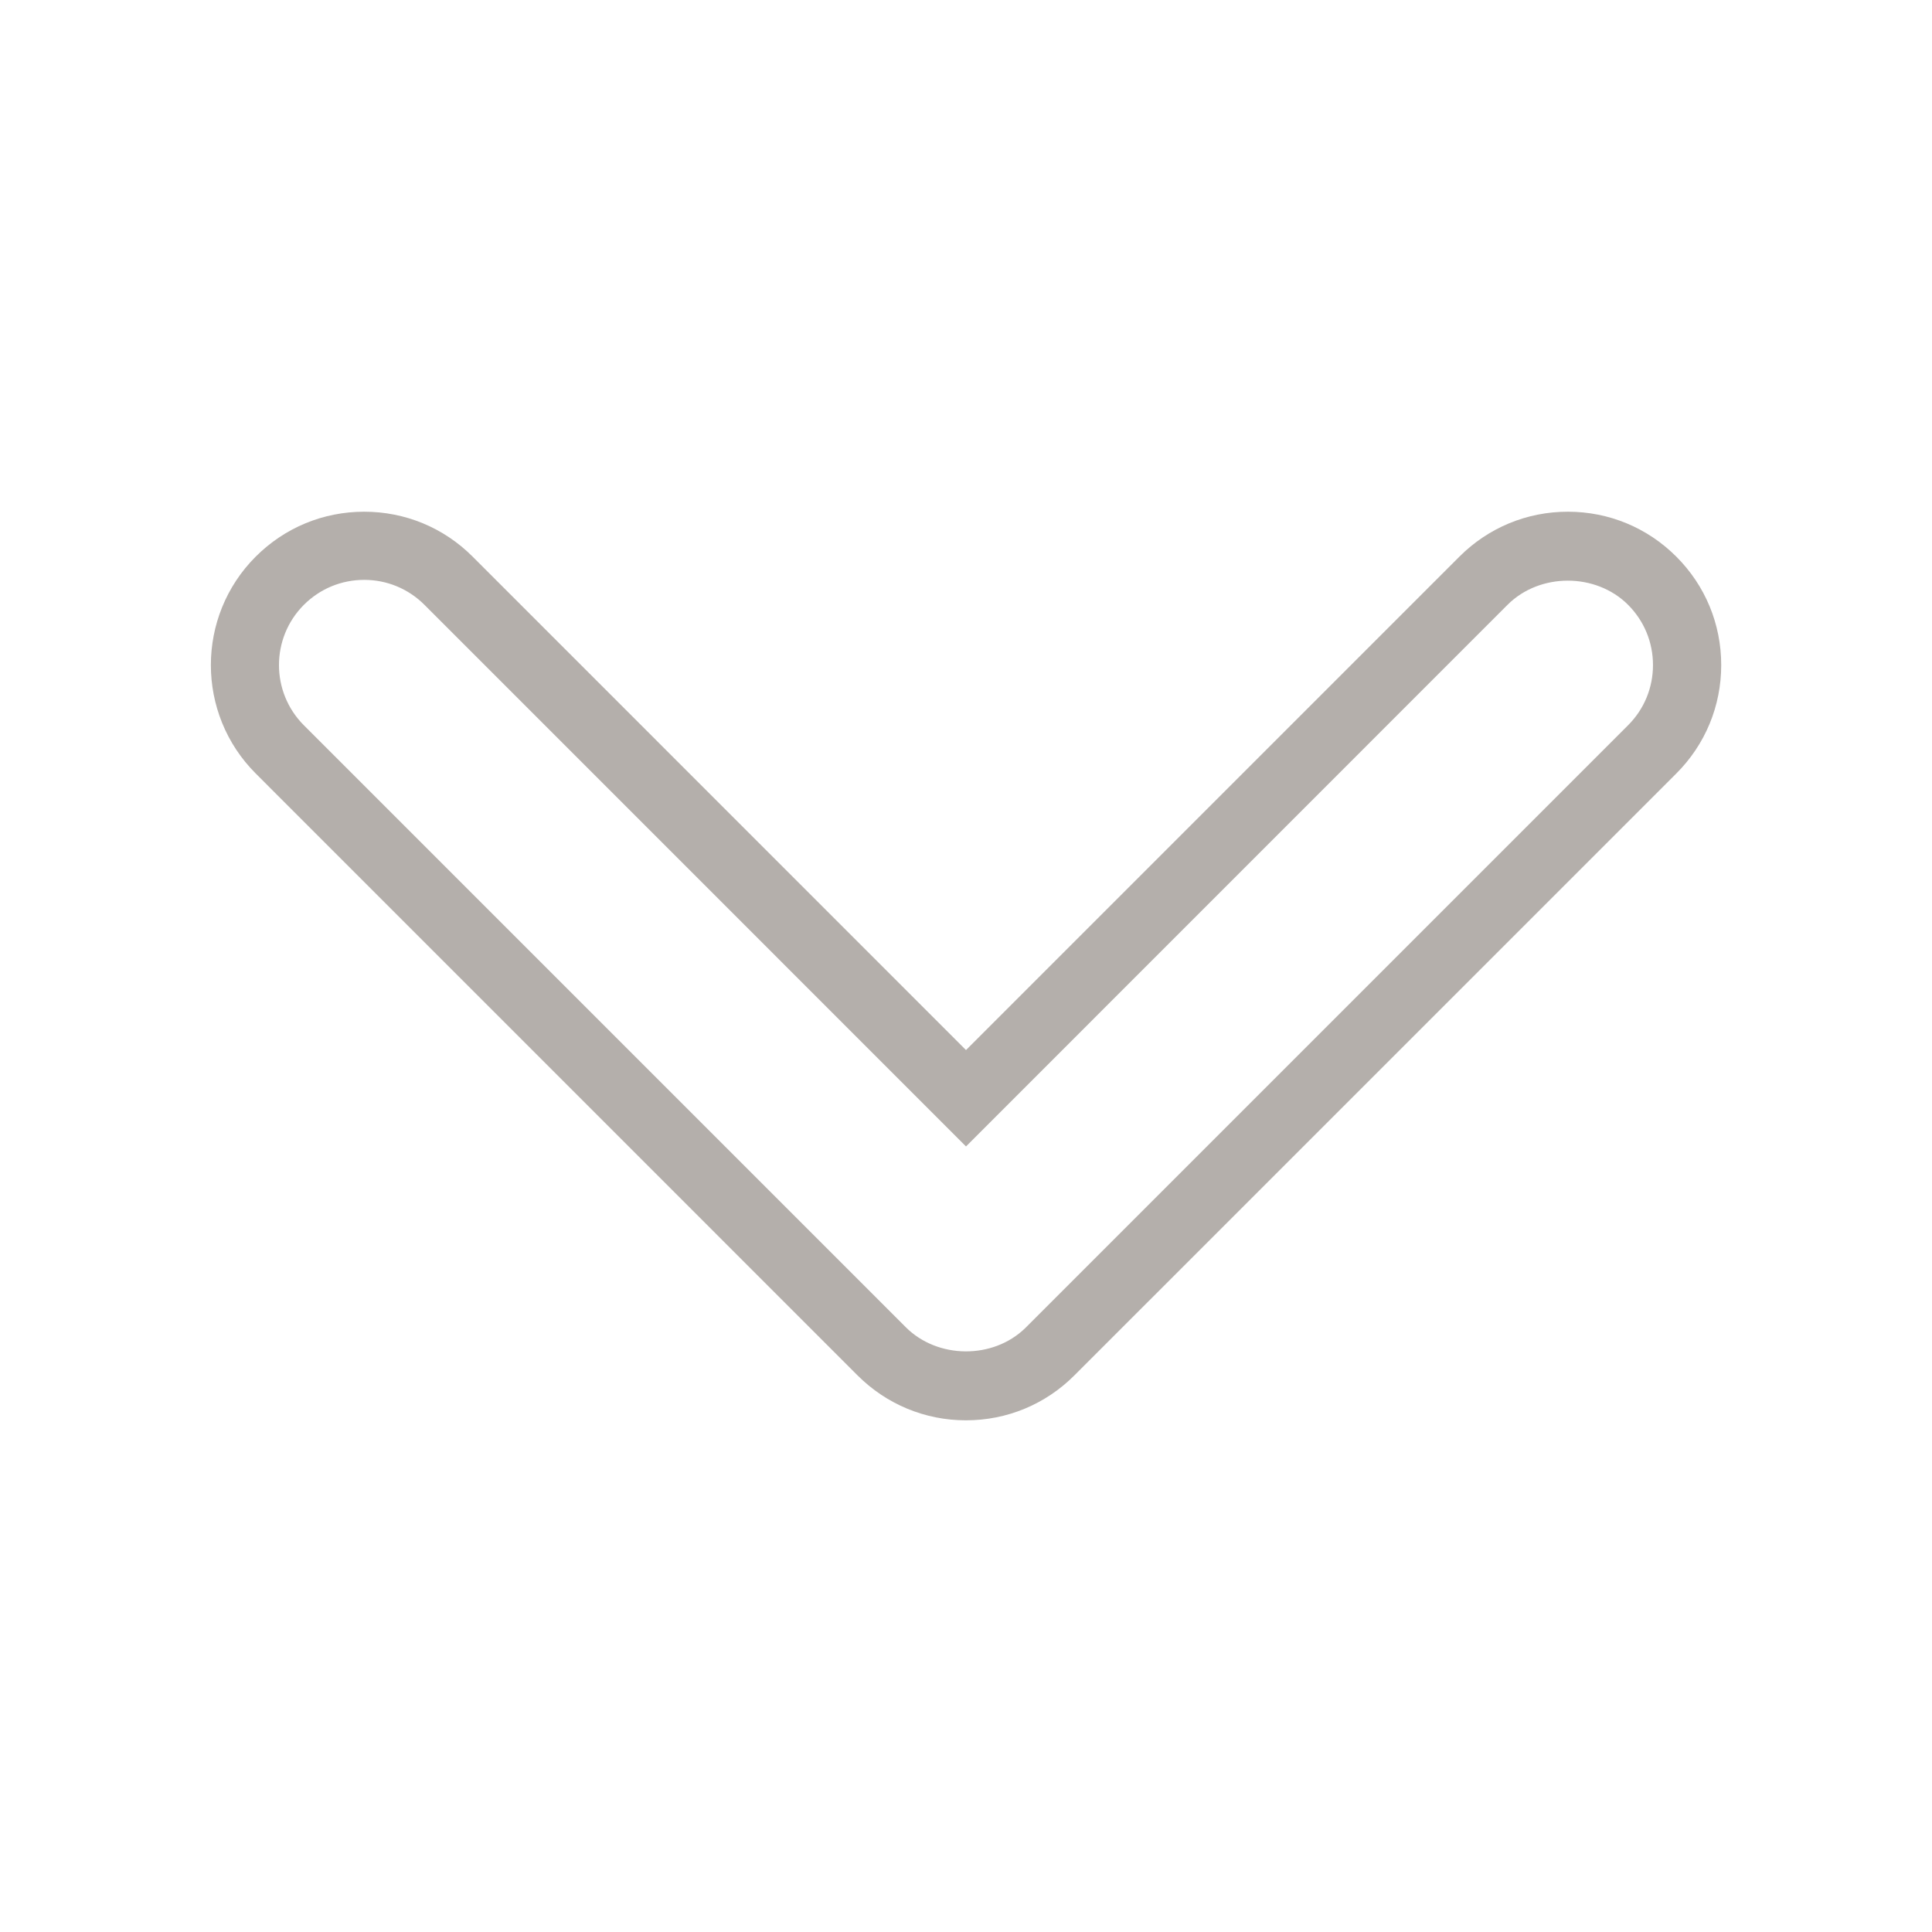 <svg id="Layer_1" enable-background="new 0 0 56.69 56.69" height="512" viewBox="0 0 56.69 56.69" width="512" xmlns="http://www.w3.org/2000/svg"><g><path style="fill:#b4afab;" d="m28.345 41.676c-1.202 0-2.332-.469-3.182-1.318l-17.66-17.662c-1.754-1.754-1.754-4.609 0-6.363.85-.85 1.98-1.318 3.183-1.318s2.333.468 3.182 1.318l14.477 14.479 14.478-14.479c.85-.85 1.979-1.318 3.182-1.318s2.332.468 3.182 1.318c.851.85 1.318 1.98 1.318 3.182s-.468 2.332-1.318 3.182l-17.659 17.658c-.851.853-1.982 1.321-3.183 1.321zm-17.659-24.661c-.668 0-1.296.26-1.769.732-.975.975-.975 2.561 0 3.535l17.66 17.661c.936.936 2.557.948 3.504.029l17.69-17.69c.473-.473.732-1.1.732-1.768s-.26-1.295-.732-1.768c-.945-.944-2.59-.944-3.535 0l-15.891 15.894-15.891-15.893c-.473-.472-1.1-.732-1.768-.732z"/></g></svg>